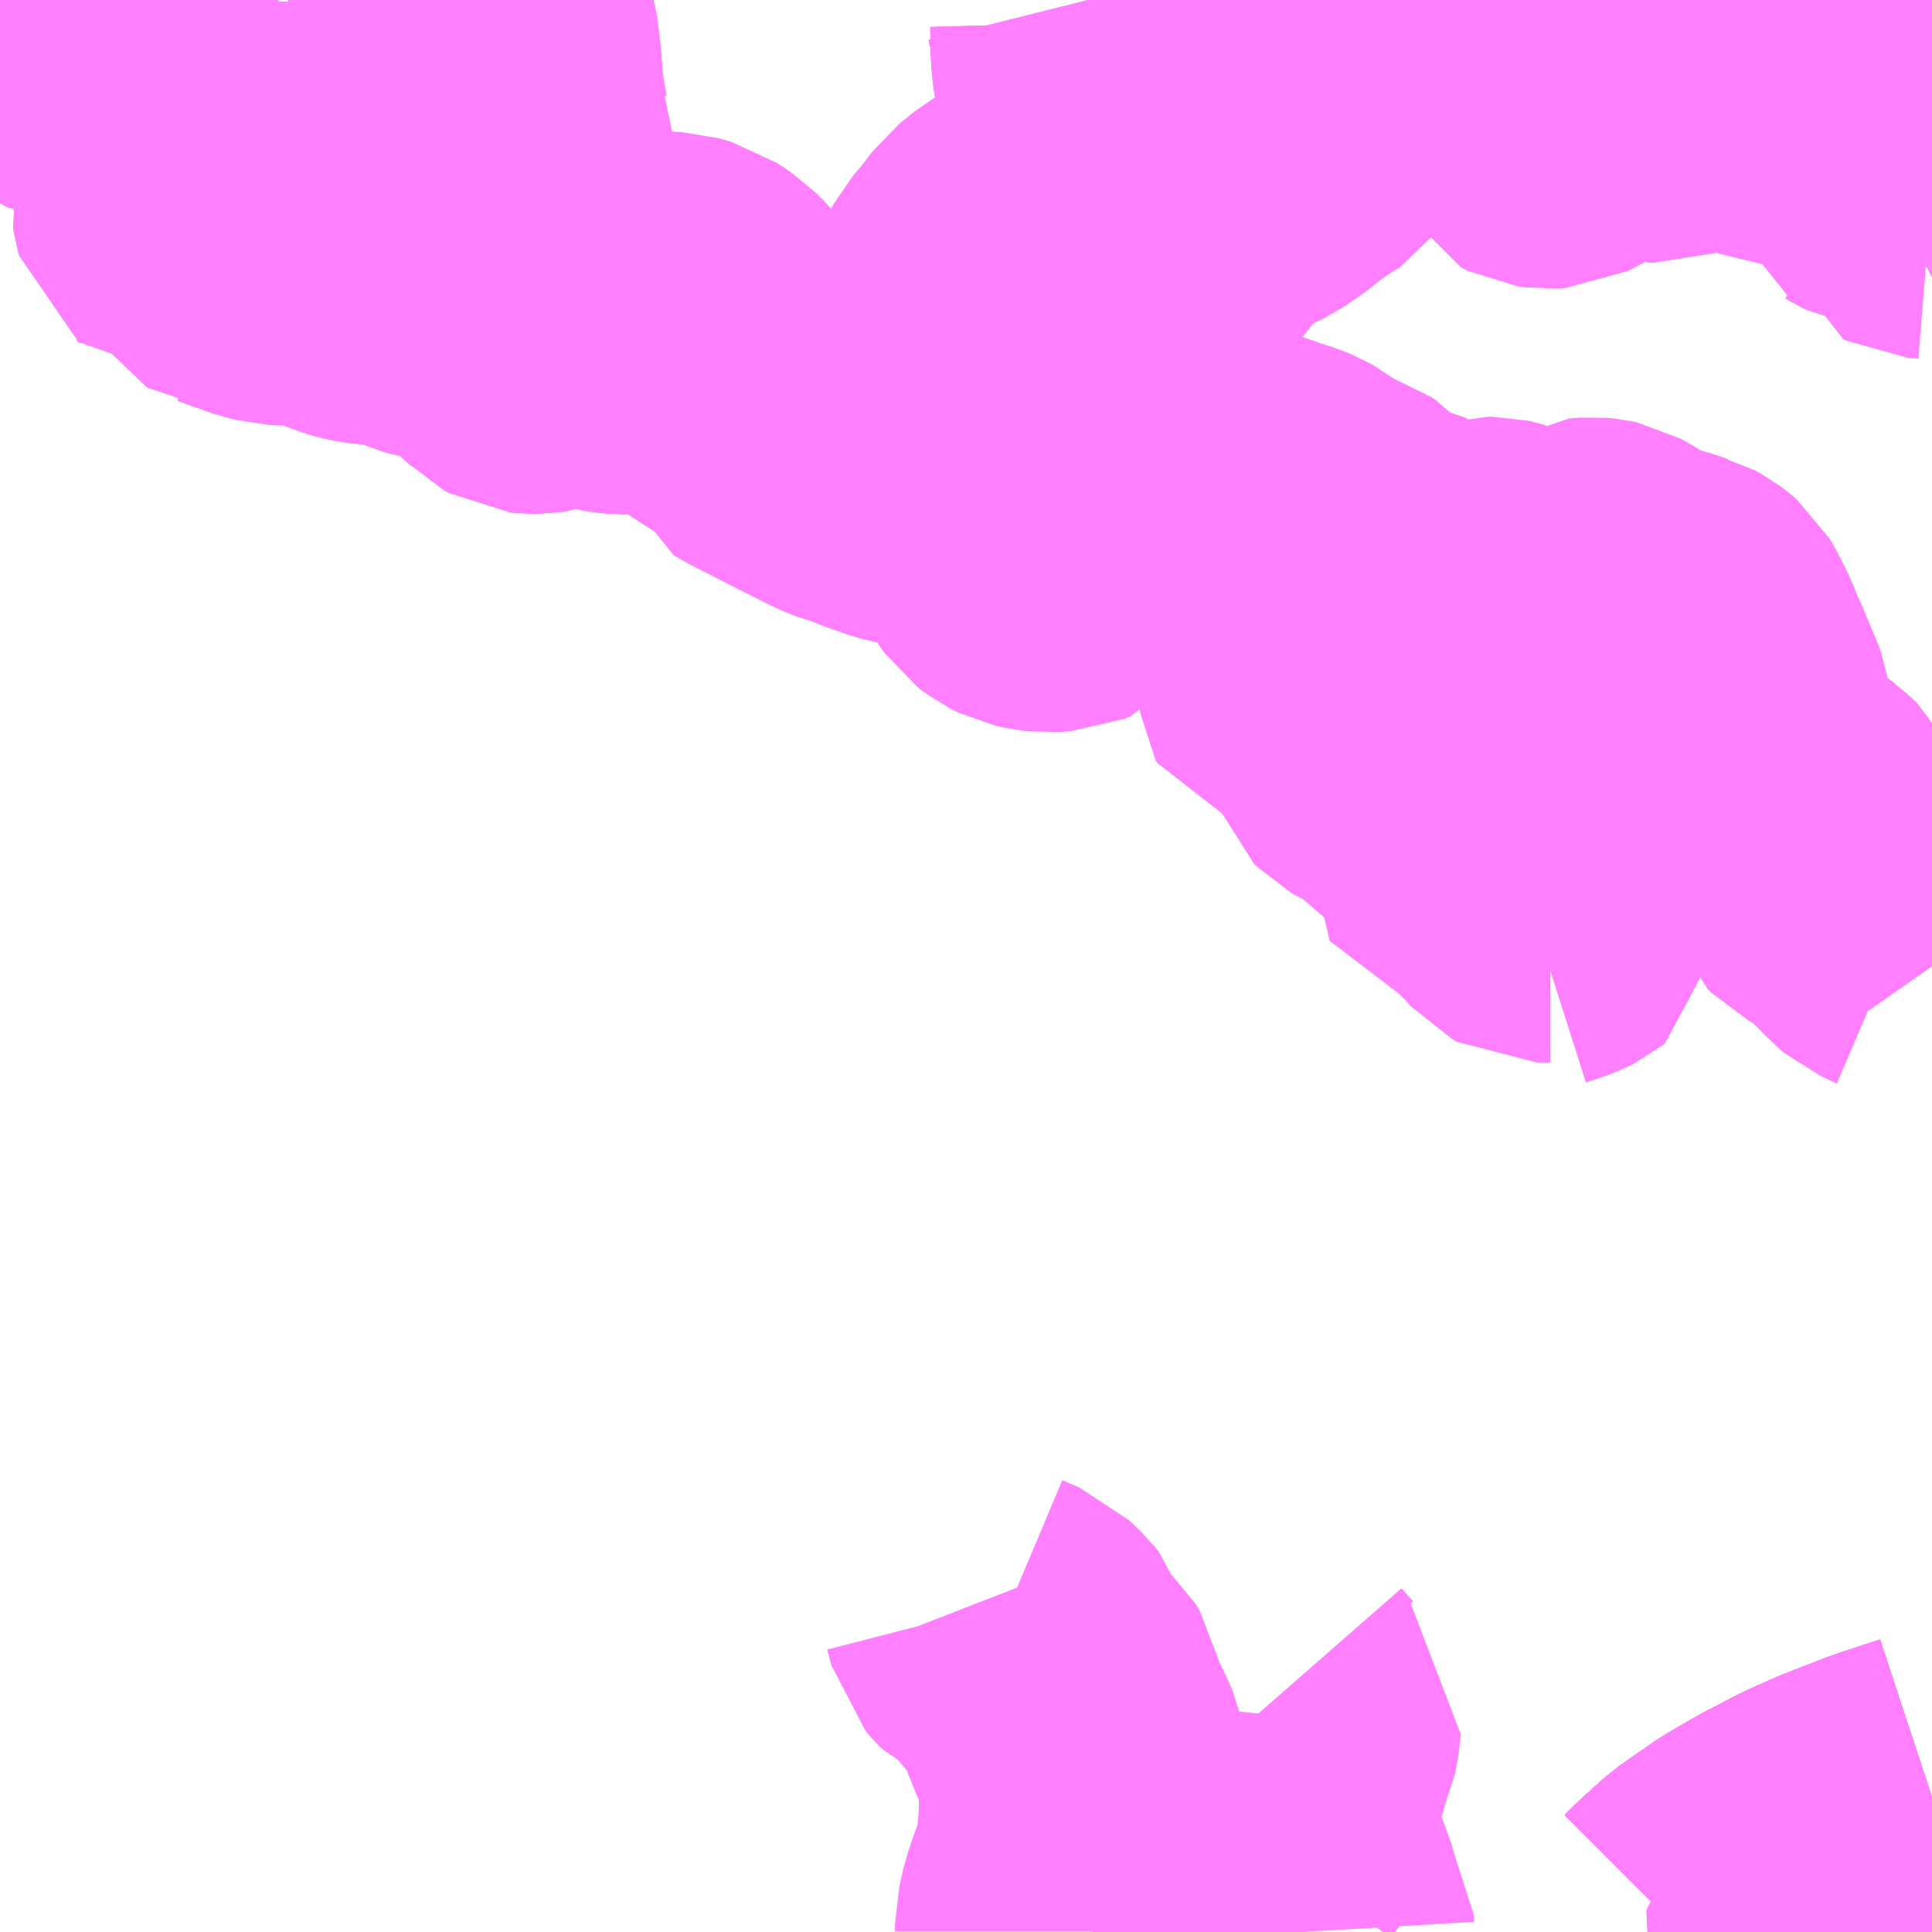 <?xml version="1.0" encoding="UTF-8"?>
<svg  xmlns="http://www.w3.org/2000/svg" xmlns:xlink="http://www.w3.org/1999/xlink" xmlns:go="http://purl.org/svgmap/profile" property="N07_001,N07_002,N07_003,N07_004,N07_005,N07_006,N07_007" viewBox="13363.77 -3502.441 4.395 4.395" go:dataArea="13363.76953125 -3502.44140625 4.39453125 4.39453125" >
<globalCoordinateSystem srsName="http://purl.org/crs/84" transform="matrix(100.0,0.0,0.0,-100.0,0.0,0.0)" />
<defs>
 <g id="p0" >
  <circle cx="0.0" cy="0.0" r="3" stroke="green" stroke-width="0.75" vector-effect="non-scaling-stroke" />
 </g>
</defs>
<g fill="none" fill-rule="evenodd" stroke="#FF00FF" stroke-width="0.75" opacity="0.5" vector-effect="non-scaling-stroke" stroke-linejoin="bevel" >
<path content="1,JR東海バス（株）,セレナーデ号,1.0,1.0,1.0," xlink:title="1" d="M13367.595,-3498.047L13367.62,-3498.072L13367.67,-3498.117L13367.704,-3498.141L13367.752,-3498.174L13367.769,-3498.184L13367.8,-3498.202L13367.823,-3498.215L13367.839,-3498.223L13367.896,-3498.253L13367.961,-3498.282L13368.002,-3498.298L13368.064,-3498.322L13368.164,-3498.355"/>
<path content="1,中国JRバス（株）,広島・三次～名古屋　セレナーデ号,1.0,1.0,1.0," xlink:title="1" d="M13367.595,-3498.047L13367.62,-3498.072L13367.67,-3498.117L13367.704,-3498.141L13367.752,-3498.174L13367.769,-3498.184L13367.8,-3498.202L13367.823,-3498.215L13367.839,-3498.223L13367.896,-3498.253L13367.961,-3498.282L13368.002,-3498.298L13368.064,-3498.322L13368.164,-3498.355"/>
<path content="1,中国JRバス（株）,江津・益田・浜田～大阪　浜田道エクスプレス,3.0,3.0,3.0," xlink:title="1" d="M13367.595,-3498.047L13367.62,-3498.072L13367.67,-3498.117L13367.704,-3498.141L13367.752,-3498.174L13367.769,-3498.184L13367.8,-3498.202L13367.823,-3498.215L13367.839,-3498.223L13367.896,-3498.253L13367.961,-3498.282L13368.002,-3498.298L13368.064,-3498.322L13368.164,-3498.355"/>
<path content="1,中国JRバス（株）,津和野・益田・浜田・三次～東京　いわみエクスプレス,1.0,1.0,1.0," xlink:title="1" d="M13367.595,-3498.047L13367.62,-3498.072L13367.67,-3498.117L13367.704,-3498.141L13367.752,-3498.174L13367.769,-3498.184L13367.8,-3498.202L13367.823,-3498.215L13367.839,-3498.223L13367.896,-3498.253L13367.961,-3498.282L13368.002,-3498.298L13368.064,-3498.322L13368.164,-3498.355"/>
<path content="1,亀の井バス（株）,大分⇔名古屋,1.0,1.0,1.0," xlink:title="1" d="M13367.595,-3498.047L13367.62,-3498.072L13367.67,-3498.117L13367.704,-3498.141L13367.752,-3498.174L13367.769,-3498.184L13367.8,-3498.202L13367.823,-3498.215L13367.839,-3498.223L13367.896,-3498.253L13367.961,-3498.282L13368.002,-3498.298L13368.064,-3498.322L13368.164,-3498.355"/>
<path content="1,備北バス（株）,備北高速バス　新見～大阪,4.0,4.0,4.0," xlink:title="1" d="M13367.595,-3498.047L13367.62,-3498.072L13367.67,-3498.117L13367.704,-3498.141L13367.752,-3498.174L13367.769,-3498.184L13367.8,-3498.202L13367.823,-3498.215L13367.839,-3498.223L13367.896,-3498.253L13367.961,-3498.282L13368.002,-3498.298L13368.064,-3498.322L13368.164,-3498.355"/>
<path content="1,南国交通（株）,鹿児島～大阪,1.0,1.0,1.0," xlink:title="1" d="M13367.595,-3498.047L13367.62,-3498.072L13367.67,-3498.117L13367.704,-3498.141L13367.752,-3498.174L13367.769,-3498.184L13367.8,-3498.202L13367.823,-3498.215L13367.839,-3498.223L13367.896,-3498.253L13367.961,-3498.282L13368.002,-3498.298L13368.064,-3498.322L13368.164,-3498.355"/>
<path content="1,大分バス（株）,大分⇔名古屋,1.0,1.0,1.0," xlink:title="1" d="M13367.595,-3498.047L13367.62,-3498.072L13367.67,-3498.117L13367.704,-3498.141L13367.752,-3498.174L13367.769,-3498.184L13367.8,-3498.202L13367.823,-3498.215L13367.839,-3498.223L13367.896,-3498.253L13367.961,-3498.282L13368.002,-3498.298L13368.064,-3498.322L13368.164,-3498.355"/>
<path content="1,大分交通（株）,大分⇔名古屋,1.0,1.0,1.0," xlink:title="1" d="M13367.595,-3498.047L13367.62,-3498.072L13367.67,-3498.117L13367.704,-3498.141L13367.752,-3498.174L13367.769,-3498.184L13367.8,-3498.202L13367.823,-3498.215L13367.839,-3498.223L13367.896,-3498.253L13367.961,-3498.282L13368.002,-3498.298L13368.064,-3498.322L13368.164,-3498.355"/>
<path content="1,日ノ丸自動車（株）,福岡‐米子・倉吉・鳥取線,1.0,1.0,1.0," xlink:title="1" d="M13368.164,-3498.355L13368.064,-3498.322L13368.002,-3498.298L13367.961,-3498.282L13367.896,-3498.253L13367.839,-3498.223L13367.823,-3498.215L13367.8,-3498.202L13367.769,-3498.184L13367.752,-3498.174L13367.704,-3498.141L13367.67,-3498.117L13367.62,-3498.072L13367.595,-3498.047"/>
<path content="1,日本交通（株）,鳥取・倉吉・米子～福岡線,1.0,1.0,1.0," xlink:title="1" d="M13368.164,-3498.355L13368.064,-3498.322L13368.002,-3498.298L13367.961,-3498.282L13367.896,-3498.253L13367.839,-3498.223L13367.823,-3498.215L13367.8,-3498.202L13367.769,-3498.184L13367.752,-3498.174L13367.704,-3498.141L13367.67,-3498.117L13367.62,-3498.072L13367.595,-3498.047"/>
<path content="1,石見交通（株）,いわみEX　東京線,1.0,1.0,1.0," xlink:title="1" d="M13367.595,-3498.047L13367.62,-3498.072L13367.67,-3498.117L13367.704,-3498.141L13367.752,-3498.174L13367.769,-3498.184L13367.8,-3498.202L13367.823,-3498.215L13367.839,-3498.223L13367.896,-3498.253L13367.961,-3498.282L13368.002,-3498.298L13368.064,-3498.322L13368.164,-3498.355"/>
<path content="1,石見交通（株）,つわのEX　大阪線,1.0,1.0,1.0," xlink:title="1" d="M13367.595,-3498.047L13367.62,-3498.072L13367.67,-3498.117L13367.704,-3498.141L13367.752,-3498.174L13367.769,-3498.184L13367.8,-3498.202L13367.823,-3498.215L13367.839,-3498.223L13367.896,-3498.253L13367.961,-3498.282L13368.002,-3498.298L13368.064,-3498.322L13368.164,-3498.355"/>
<path content="1,阪急バス（株）,新見・三次行,7.0,7.0,7.0," xlink:title="1" d="M13367.595,-3498.047L13367.62,-3498.072L13367.67,-3498.117L13367.704,-3498.141L13367.752,-3498.174L13367.769,-3498.184L13367.8,-3498.202L13367.823,-3498.215L13367.839,-3498.223L13367.896,-3498.253L13367.961,-3498.282L13368.002,-3498.298L13368.064,-3498.322L13368.164,-3498.355"/>
<path content="1,阪神バス（株）,サラダエクスプレス　大阪梅田・神戸三宮⇔浜田・増田,1.0,1.0,1.0," xlink:title="1" d="M13367.595,-3498.047L13367.62,-3498.072L13367.67,-3498.117L13367.704,-3498.141L13367.752,-3498.174L13367.769,-3498.184L13367.8,-3498.202L13367.823,-3498.215L13367.839,-3498.223L13367.896,-3498.253L13367.961,-3498.282L13368.002,-3498.298L13368.064,-3498.322L13368.164,-3498.355"/>
<path content="1,（株）中国バス,関西　大阪線　三次・庄原～東城・新大阪,5.0,5.0,5.0," xlink:title="1" d="M13367.595,-3498.047L13367.62,-3498.072L13367.67,-3498.117L13367.704,-3498.141L13367.752,-3498.174L13367.769,-3498.184L13367.8,-3498.202L13367.823,-3498.215L13367.839,-3498.223L13367.896,-3498.253L13367.961,-3498.282L13368.002,-3498.298L13368.064,-3498.322L13368.164,-3498.355"/>
<path content="2,高梁市,南部地区　高梁バスセンター～水田下町,6.5,5.5,5.5," xlink:title="2" d="M13367.917,-3498.131L13367.89,-3498.113L13367.873,-3498.103L13367.855,-3498.09L13367.843,-3498.083L13367.803,-3498.05L13367.8,-3498.047"/>
<path content="3,真庭市,まにわくん　北房・久世ルート,5.0,4.0,4.0," xlink:title="3" d="M13368.164,-3498.251L13368.026,-3498.204L13368.01,-3498.196L13367.924,-3498.135L13367.917,-3498.131L13367.89,-3498.113L13367.893,-3498.047"/>
<path content="3,真庭市,別所ルート,0.6,0.0,0.0," xlink:title="3" d="M13366.721,-3501.271L13366.714,-3501.239L13366.715,-3501.227L13366.721,-3501.214L13366.725,-3501.202L13366.728,-3501.193L13366.73,-3501.178L13366.731,-3501.165L13366.737,-3501.153L13366.741,-3501.146L13366.762,-3501.127L13366.77,-3501.117L13366.78,-3501.106L13366.787,-3501.098L13366.791,-3501.089L13366.794,-3501.076L13366.793,-3501.064L13366.791,-3501.052L13366.786,-3501.041L13366.777,-3501.028L13366.765,-3501.016L13366.755,-3501.004L13366.749,-3500.996L13366.745,-3500.987L13366.743,-3500.979L13366.74,-3500.953L13366.739,-3500.921L13366.734,-3500.896L13366.733,-3500.886L13366.734,-3500.88L13366.737,-3500.874L13366.746,-3500.872L13366.771,-3500.874L13366.784,-3500.874L13366.793,-3500.871L13366.808,-3500.863L13366.823,-3500.85L13366.844,-3500.83L13366.861,-3500.811L13366.866,-3500.8L13366.873,-3500.785L13366.878,-3500.768L13366.883,-3500.755L13366.888,-3500.741L13366.894,-3500.735L13366.901,-3500.731L13366.913,-3500.726L13366.922,-3500.725L13366.933,-3500.722L13366.94,-3500.717L13366.948,-3500.709L13366.955,-3500.701L13366.965,-3500.689L13366.977,-3500.675L13366.984,-3500.666L13366.991,-3500.662L13366.999,-3500.662L13367.009,-3500.668L13367.026,-3500.681L13367.035,-3500.69L13367.044,-3500.7L13367.051,-3500.71L13367.059,-3500.717L13367.066,-3500.721L13367.077,-3500.72L13367.085,-3500.719L13367.092,-3500.713L13367.094,-3500.709L13367.098,-3500.702L13367.101,-3500.697L13367.105,-3500.689L13367.11,-3500.686L13367.12,-3500.678L13367.129,-3500.673L13367.138,-3500.669L13367.143,-3500.665L13367.147,-3500.662L13367.147,-3500.657L13367.147,-3500.647L13367.145,-3500.634L13367.142,-3500.617L13367.132,-3500.592L13367.124,-3500.569L13367.119,-3500.559L13367.115,-3500.548L13367.11,-3500.534L13367.108,-3500.526L13367.107,-3500.518L13367.106,-3500.511L13367.108,-3500.508L13367.117,-3500.505L13367.132,-3500.506L13367.148,-3500.507L13367.157,-3500.506L13367.169,-3500.501L13367.18,-3500.497L13367.189,-3500.489L13367.193,-3500.485L13367.199,-3500.484L13367.209,-3500.483L13367.22,-3500.483L13367.231,-3500.481L13367.237,-3500.477L13367.238,-3500.472L13367.235,-3500.467L13367.229,-3500.46L13367.222,-3500.454L13367.22,-3500.449L13367.22,-3500.443L13367.226,-3500.437L13367.237,-3500.428L13367.247,-3500.415L13367.257,-3500.404L13367.266,-3500.399L13367.28,-3500.399L13367.297,-3500.399L13367.307,-3500.398L13367.312,-3500.396L13367.319,-3500.391L13367.323,-3500.38L13367.324,-3500.371L13367.323,-3500.36L13367.318,-3500.356L13367.306,-3500.35L13367.286,-3500.343L13367.264,-3500.336"/>
<path content="3,真庭市,別所ルート,0.6,0.0,0.0," xlink:title="3" d="M13366.721,-3501.271L13366.727,-3501.266L13366.735,-3501.26L13366.747,-3501.252L13366.754,-3501.249L13366.766,-3501.246L13366.778,-3501.244L13366.79,-3501.24L13366.804,-3501.236L13366.812,-3501.23L13366.822,-3501.22L13366.836,-3501.203L13366.849,-3501.192L13366.859,-3501.183L13366.87,-3501.175L13366.885,-3501.169L13366.907,-3501.162L13366.919,-3501.159L13366.934,-3501.156L13366.946,-3501.15L13366.963,-3501.142L13366.976,-3501.134L13366.995,-3501.124L13367.007,-3501.118L13367.016,-3501.115L13367.028,-3501.113L13367.059,-3501.108L13367.074,-3501.106L13367.1,-3501.105L13367.122,-3501.108L13367.139,-3501.112L13367.148,-3501.116L13367.155,-3501.118L13367.164,-3501.118L13367.173,-3501.116L13367.18,-3501.114L13367.188,-3501.108L13367.195,-3501.1L13367.2,-3501.094L13367.215,-3501.079L13367.22,-3501.075L13367.228,-3501.073L13367.237,-3501.071L13367.262,-3501.072L13367.279,-3501.072L13367.293,-3501.075L13367.309,-3501.08L13367.322,-3501.086L13367.335,-3501.094L13367.348,-3501.103L13367.36,-3501.111L13367.366,-3501.115L13367.38,-3501.116L13367.394,-3501.117L13367.404,-3501.116L13367.413,-3501.114L13367.424,-3501.108L13367.439,-3501.099L13367.449,-3501.091L13367.462,-3501.081L13367.476,-3501.073L13367.493,-3501.068L13367.507,-3501.063L13367.527,-3501.058L13367.546,-3501.053L13367.562,-3501.048L13367.573,-3501.044L13367.584,-3501.041L13367.595,-3501.035L13367.603,-3501.029L13367.611,-3501.022L13367.617,-3501.012L13367.627,-3500.992L13367.638,-3500.97L13367.649,-3500.942L13367.663,-3500.911L13367.674,-3500.884L13367.68,-3500.869L13367.689,-3500.851L13367.694,-3500.836L13367.696,-3500.825L13367.697,-3500.811L13367.694,-3500.794L13367.693,-3500.778L13367.691,-3500.75L13367.692,-3500.729L13367.693,-3500.718L13367.696,-3500.711L13367.702,-3500.704L13367.724,-3500.685L13367.744,-3500.669L13367.772,-3500.648L13367.81,-3500.62L13367.83,-3500.607L13367.847,-3500.592L13367.863,-3500.579L13367.876,-3500.567L13367.882,-3500.555L13367.896,-3500.528L13367.903,-3500.505L13367.909,-3500.482L13367.918,-3500.463L13367.921,-3500.455L13367.928,-3500.448L13367.939,-3500.442L13367.956,-3500.433L13367.973,-3500.425L13367.987,-3500.416L13367.994,-3500.408L13368.001,-3500.4L13368.012,-3500.389L13368.024,-3500.378L13368.037,-3500.368L13368.046,-3500.356L13368.058,-3500.343L13368.07,-3500.333L13368.081,-3500.328L13368.089,-3500.324L13368.096,-3500.321L13368.103,-3500.317L13368.11,-3500.312L13368.138,-3500.278L13368.157,-3500.252L13368.164,-3500.242"/>
<path content="3,真庭市,別所ルート,0.6,0.0,0.0," xlink:title="3" d="M13364.883,-3502.385L13364.877,-3502.403L13364.874,-3502.405L13364.871,-3502.409L13364.868,-3502.41L13364.859,-3502.409L13364.855,-3502.401L13364.851,-3502.396L13364.848,-3502.391L13364.842,-3502.39L13364.834,-3502.39L13364.819,-3502.396L13364.814,-3502.4L13364.809,-3502.401L13364.801,-3502.4L13364.798,-3502.397L13364.796,-3502.386L13364.794,-3502.301L13364.795,-3502.288L13364.792,-3502.283L13364.79,-3502.281L13364.786,-3502.28L13364.783,-3502.28L13364.779,-3502.281L13364.776,-3502.284L13364.772,-3502.291L13364.771,-3502.321L13364.766,-3502.376L13364.765,-3502.394L13364.762,-3502.4L13364.754,-3502.417L13364.754,-3502.437L13364.753,-3502.441M13363.841,-3502.441L13363.843,-3502.431L13363.842,-3502.419L13363.839,-3502.412L13363.834,-3502.4L13363.833,-3502.398L13363.832,-3502.394L13363.833,-3502.391L13363.835,-3502.385L13363.838,-3502.383L13363.846,-3502.378L13363.853,-3502.371L13363.863,-3502.358L13363.867,-3502.349L13363.871,-3502.341L13363.875,-3502.336L13363.878,-3502.333L13363.886,-3502.331L13363.897,-3502.331L13363.905,-3502.332L13363.91,-3502.334L13363.919,-3502.343L13363.928,-3502.358L13363.937,-3502.372L13363.94,-3502.375L13363.944,-3502.377L13363.948,-3502.378L13363.954,-3502.377L13363.966,-3502.375L13363.975,-3502.372L13363.983,-3502.369L13363.999,-3502.362L13364.007,-3502.356L13364.012,-3502.349L13364.015,-3502.339L13364.019,-3502.324L13364.022,-3502.314L13364.026,-3502.306L13364.032,-3502.298L13364.041,-3502.287L13364.044,-3502.281L13364.045,-3502.276L13364.046,-3502.27L13364.048,-3502.264L13364.048,-3502.26L13364.05,-3502.25L13364.052,-3502.242L13364.054,-3502.237L13364.057,-3502.233L13364.067,-3502.226L13364.077,-3502.218L13364.093,-3502.209L13364.109,-3502.198L13364.119,-3502.189L13364.127,-3502.186L13364.135,-3502.178L13364.138,-3502.174L13364.141,-3502.171L13364.141,-3502.167L13364.141,-3502.164L13364.138,-3502.161L13364.135,-3502.161L13364.132,-3502.162L13364.126,-3502.164L13364.117,-3502.171L13364.107,-3502.179L13364.103,-3502.181L13364.098,-3502.181L13364.093,-3502.179L13364.091,-3502.175L13364.093,-3502.169L13364.1,-3502.164L13364.113,-3502.155L13364.129,-3502.146L13364.141,-3502.138L13364.154,-3502.13L13364.173,-3502.122L13364.182,-3502.118L13364.189,-3502.114L13364.196,-3502.107L13364.202,-3502.093L13364.206,-3502.079L13364.212,-3502.07L13364.22,-3502.062L13364.226,-3502.055L13364.228,-3502.048L13364.229,-3502.041L13364.229,-3502.03L13364.223,-3502.019L13364.21,-3502.011L13364.197,-3502.002L13364.188,-3501.998L13364.179,-3501.991L13364.173,-3501.984L13364.171,-3501.977L13364.172,-3501.97L13364.174,-3501.963L13364.178,-3501.96L13364.183,-3501.956L13364.188,-3501.956L13364.192,-3501.961L13364.194,-3501.966L13364.195,-3501.975L13364.201,-3501.981L13364.208,-3501.987L13364.219,-3501.99L13364.233,-3501.991L13364.243,-3501.99L13364.252,-3501.987L13364.258,-3501.981L13364.263,-3501.963L13364.267,-3501.952L13364.276,-3501.925L13364.278,-3501.919L13364.281,-3501.912L13364.283,-3501.904L13364.288,-3501.896L13364.292,-3501.889L13364.296,-3501.883L13364.301,-3501.88L13364.31,-3501.879L13364.328,-3501.872L13364.35,-3501.865L13364.362,-3501.86L13364.374,-3501.856L13364.401,-3501.849L13364.422,-3501.848L13364.434,-3501.849L13364.442,-3501.855L13364.45,-3501.861L13364.457,-3501.864L13364.468,-3501.867L13364.473,-3501.868L13364.489,-3501.865L13364.504,-3501.857L13364.54,-3501.833L13364.559,-3501.82L13364.573,-3501.814L13364.587,-3501.81L13364.605,-3501.806L13364.62,-3501.804L13364.668,-3501.803L13364.681,-3501.801L13364.693,-3501.798L13364.718,-3501.787L13364.739,-3501.777L13364.751,-3501.772L13364.758,-3501.77L13364.772,-3501.768L13364.783,-3501.768L13364.826,-3501.767L13364.836,-3501.765L13364.845,-3501.761L13364.958,-3501.658L13364.963,-3501.653L13364.972,-3501.648L13364.981,-3501.647L13364.99,-3501.647L13365.004,-3501.649L13365.02,-3501.654L13365.041,-3501.666L13365.052,-3501.667L13365.065,-3501.668L13365.079,-3501.666L13365.112,-3501.658L13365.14,-3501.652L13365.152,-3501.651L13365.161,-3501.649L13365.173,-3501.647L13365.185,-3501.646L13365.226,-3501.646L13365.243,-3501.647L13365.264,-3501.651L13365.288,-3501.655L13365.303,-3501.662L13365.326,-3501.67L13365.347,-3501.679L13365.353,-3501.682L13365.373,-3501.69L13365.395,-3501.69L13365.398,-3501.677L13365.409,-3501.631L13365.417,-3501.608L13365.433,-3501.572L13365.438,-3501.56L13365.445,-3501.554L13365.458,-3501.548L13365.468,-3501.548L13365.478,-3501.545L13365.488,-3501.54L13365.493,-3501.53L13365.494,-3501.512L13365.499,-3501.498L13365.512,-3501.49L13365.528,-3501.482L13365.552,-3501.47L13365.581,-3501.455L13365.618,-3501.436L13365.65,-3501.42L13365.694,-3501.398L13365.726,-3501.385L13365.737,-3501.383L13365.784,-3501.365L13365.821,-3501.352L13365.851,-3501.345L13365.876,-3501.34L13365.895,-3501.336L13365.911,-3501.329L13365.918,-3501.324L13365.929,-3501.32L13365.938,-3501.314L13365.954,-3501.309L13365.963,-3501.306L13365.98,-3501.301L13365.992,-3501.297L13366.013,-3501.294L13366.029,-3501.292L13366.044,-3501.291L13366.049,-3501.283L13366.053,-3501.258L13366.062,-3501.223L13366.067,-3501.207L13366.077,-3501.188L13366.087,-3501.174L13366.1,-3501.164L13366.116,-3501.156L13366.134,-3501.152L13366.152,-3501.15L13366.167,-3501.151L13366.184,-3501.152L13366.196,-3501.157L13366.21,-3501.173L13366.233,-3501.193L13366.26,-3501.205L13366.285,-3501.214L13366.316,-3501.242L13366.333,-3501.254L13366.367,-3501.282L13366.396,-3501.314L13366.409,-3501.329L13366.421,-3501.338L13366.439,-3501.347L13366.457,-3501.353L13366.473,-3501.358L13366.484,-3501.359L13366.495,-3501.359L13366.505,-3501.356L13366.514,-3501.351L13366.541,-3501.338L13366.562,-3501.331L13366.588,-3501.325L13366.606,-3501.321L13366.626,-3501.315L13366.646,-3501.307L13366.685,-3501.295L13366.702,-3501.288L13366.709,-3501.284L13366.717,-3501.278L13366.721,-3501.271"/>
<path content="3,真庭市,別所・日野上ルート,0.4,1.0,0.0," xlink:title="3" d="M13366.283,-3502.124L13366.281,-3502.162L13366.282,-3502.176L13366.278,-3502.211L13366.273,-3502.24L13366.268,-3502.275L13366.265,-3502.295L13366.262,-3502.325L13366.262,-3502.354L13366.261,-3502.39L13366.259,-3502.398L13366.251,-3502.421L13366.249,-3502.429L13366.246,-3502.441L13366.246,-3502.441M13366.312,-3502.441L13366.313,-3502.436L13366.319,-3502.426L13366.324,-3502.421L13366.335,-3502.4L13366.367,-3502.353L13366.385,-3502.328L13366.391,-3502.319L13366.397,-3502.306L13366.418,-3502.26L13366.424,-3502.242L13366.424,-3502.23L13366.42,-3502.213L13366.414,-3502.196L13366.414,-3502.183L13366.417,-3502.173L13366.425,-3502.166L13366.438,-3502.155L13366.447,-3502.148L13366.451,-3502.141L13366.453,-3502.134L13366.453,-3502.122L13366.453,-3502.115L13366.455,-3502.096L13366.464,-3502.092L13366.47,-3502.09L13366.482,-3502.088L13366.49,-3502.089L13366.497,-3502.086L13366.505,-3502.08L13366.509,-3502.072L13366.509,-3502.06L13366.503,-3502.039L13366.494,-3502.023L13366.482,-3502.004L13366.477,-3501.993L13366.464,-3501.97L13366.46,-3501.958L13366.459,-3501.949L13366.466,-3501.943L13366.477,-3501.948L13366.489,-3501.958L13366.496,-3501.972L13366.503,-3501.983L13366.507,-3501.991L13366.518,-3502L13366.529,-3502.008L13366.541,-3502.016L13366.553,-3502.023L13366.56,-3502.028L13366.584,-3502.038L13366.617,-3502.054L13366.643,-3502.072L13366.649,-3502.076L13366.657,-3502.082L13366.696,-3502.113L13366.738,-3502.141L13366.747,-3502.146L13366.764,-3502.156L13366.771,-3502.167L13366.782,-3502.181L13366.787,-3502.197L13366.79,-3502.206L13366.788,-3502.219L13366.786,-3502.254L13366.786,-3502.272L13366.786,-3502.287L13366.79,-3502.302L13366.794,-3502.309L13366.802,-3502.312L13366.82,-3502.313L13366.843,-3502.311L13366.858,-3502.312L13366.866,-3502.312L13366.882,-3502.318L13366.894,-3502.323L13366.922,-3502.336L13366.941,-3502.342L13366.952,-3502.342L13366.959,-3502.342L13366.967,-3502.341L13366.98,-3502.338L13366.988,-3502.338L13366.997,-3502.336L13367.009,-3502.339L13367.025,-3502.347L13367.035,-3502.353L13367.042,-3502.36L13367.05,-3502.367L13367.063,-3502.366L13367.073,-3502.365L13367.079,-3502.361L13367.096,-3502.354L13367.103,-3502.348L13367.118,-3502.336L13367.127,-3502.332L13367.133,-3502.324L13367.138,-3502.311L13367.145,-3502.299L13367.146,-3502.29L13367.15,-3502.28L13367.154,-3502.275L13367.162,-3502.274L13367.18,-3502.278L13367.19,-3502.28L13367.201,-3502.283L13367.209,-3502.28L13367.22,-3502.276L13367.228,-3502.273L13367.237,-3502.263L13367.243,-3502.251L13367.25,-3502.235L13367.253,-3502.221L13367.254,-3502.204L13367.255,-3502.182L13367.262,-3502.168L13367.276,-3502.161L13367.29,-3502.159L13367.305,-3502.16L13367.319,-3502.167L13367.326,-3502.171L13367.336,-3502.182L13367.344,-3502.192L13367.348,-3502.205L13367.35,-3502.219L13367.352,-3502.255L13367.358,-3502.258L13367.37,-3502.257L13367.379,-3502.25L13367.391,-3502.236L13367.397,-3502.229L13367.407,-3502.228L13367.416,-3502.228L13367.424,-3502.234L13367.442,-3502.249L13367.448,-3502.26L13367.456,-3502.266L13367.465,-3502.269L13367.473,-3502.267L13367.485,-3502.261L13367.51,-3502.244L13367.519,-3502.238L13367.536,-3502.225L13367.549,-3502.218L13367.561,-3502.217L13367.573,-3502.222L13367.583,-3502.229L13367.594,-3502.241L13367.625,-3502.271L13367.64,-3502.29"/>
<path content="3,真庭市,別所・日野上ルート,0.4,1.0,0.0," xlink:title="3" d="M13367.64,-3502.29L13367.653,-3502.297L13367.668,-3502.299L13367.694,-3502.293L13367.733,-3502.271L13367.776,-3502.24L13367.8,-3502.22L13367.818,-3502.213L13367.847,-3502.21L13367.877,-3502.205L13367.892,-3502.202L13367.909,-3502.185L13367.915,-3502.18L13367.935,-3502.179L13367.949,-3502.191L13367.962,-3502.194L13367.994,-3502.196L13368.007,-3502.2L13368.033,-3502.212L13368.048,-3502.212L13368.057,-3502.212L13368.061,-3502.21L13368.064,-3502.189L13368.063,-3502.176L13368.063,-3502.161L13368.065,-3502.152L13368.073,-3502.135L13368.074,-3502.13L13368.073,-3502.122L13368.064,-3502.118L13368.043,-3502.109L13368.027,-3502.1L13368.021,-3502.097L13368.017,-3502.091L13368.018,-3502.087L13368.02,-3502.086L13368.032,-3502.079L13368.048,-3502.071L13368.06,-3502.069L13368.076,-3502.068L13368.089,-3502.068L13368.099,-3502.067L13368.109,-3502.064L13368.117,-3502.052L13368.122,-3502.037L13368.128,-3502.018L13368.131,-3502.005L13368.139,-3502.001L13368.164,-3501.999"/>
<path content="3,真庭市,別所・日野上ルート,0.4,1.0,0.0," xlink:title="3" d="M13367.64,-3502.29L13367.631,-3502.308L13367.629,-3502.315L13367.621,-3502.334L13367.617,-3502.339L13367.609,-3502.355L13367.61,-3502.371L13367.61,-3502.378L13367.615,-3502.384L13367.625,-3502.385L13367.634,-3502.381L13367.654,-3502.362L13367.667,-3502.349L13367.675,-3502.34L13367.688,-3502.323L13367.696,-3502.317L13367.703,-3502.314L13367.714,-3502.312L13367.725,-3502.313L13367.733,-3502.318L13367.735,-3502.324L13367.737,-3502.333L13367.733,-3502.342L13367.708,-3502.371L13367.69,-3502.394L13367.657,-3502.431L13367.648,-3502.441"/>
<path content="3,真庭市,別所・月田ルート,0.2,0.0,0.0," xlink:title="3" d="M13365.395,-3501.69L13365.373,-3501.69L13365.353,-3501.682L13365.347,-3501.679L13365.326,-3501.67L13365.303,-3501.662L13365.288,-3501.655L13365.264,-3501.651L13365.243,-3501.647L13365.226,-3501.646L13365.185,-3501.646L13365.173,-3501.647L13365.161,-3501.649L13365.152,-3501.651L13365.14,-3501.652L13365.112,-3501.658L13365.079,-3501.666L13365.065,-3501.668L13365.052,-3501.667L13365.041,-3501.666L13365.02,-3501.654L13365.004,-3501.649L13364.99,-3501.647L13364.981,-3501.647L13364.972,-3501.648L13364.963,-3501.653L13364.958,-3501.658L13364.845,-3501.761L13364.836,-3501.765L13364.826,-3501.767L13364.783,-3501.768L13364.772,-3501.768L13364.758,-3501.77L13364.751,-3501.772L13364.739,-3501.777L13364.718,-3501.787L13364.693,-3501.798L13364.681,-3501.801L13364.668,-3501.803L13364.62,-3501.804L13364.605,-3501.806L13364.587,-3501.81L13364.573,-3501.814L13364.559,-3501.82L13364.54,-3501.833L13364.504,-3501.857L13364.489,-3501.865L13364.473,-3501.868L13364.468,-3501.867L13364.457,-3501.864L13364.45,-3501.861L13364.442,-3501.855L13364.434,-3501.849L13364.422,-3501.848L13364.401,-3501.849L13364.374,-3501.856L13364.362,-3501.86L13364.35,-3501.865L13364.328,-3501.872L13364.31,-3501.879L13364.301,-3501.88L13364.296,-3501.883L13364.292,-3501.889L13364.288,-3501.896L13364.283,-3501.904L13364.281,-3501.912L13364.278,-3501.919L13364.276,-3501.925L13364.267,-3501.952L13364.263,-3501.963L13364.258,-3501.981L13364.252,-3501.987L13364.243,-3501.99L13364.233,-3501.991L13364.219,-3501.99L13364.208,-3501.987L13364.201,-3501.981L13364.195,-3501.975L13364.194,-3501.966L13364.192,-3501.961L13364.188,-3501.956L13364.183,-3501.956L13364.178,-3501.96L13364.174,-3501.963L13364.172,-3501.97L13364.171,-3501.977L13364.173,-3501.984L13364.179,-3501.991L13364.188,-3501.998L13364.197,-3502.002L13364.21,-3502.011L13364.223,-3502.019L13364.229,-3502.03L13364.229,-3502.041L13364.228,-3502.048L13364.226,-3502.055L13364.22,-3502.062L13364.212,-3502.07L13364.206,-3502.079L13364.202,-3502.093L13364.196,-3502.107L13364.189,-3502.114L13364.182,-3502.118L13364.173,-3502.122L13364.154,-3502.13L13364.141,-3502.138L13364.129,-3502.146L13364.113,-3502.155L13364.1,-3502.164L13364.093,-3502.169L13364.091,-3502.175L13364.093,-3502.179L13364.098,-3502.181L13364.103,-3502.181L13364.107,-3502.179L13364.117,-3502.171L13364.126,-3502.164L13364.132,-3502.162L13364.135,-3502.161L13364.138,-3502.161L13364.141,-3502.164L13364.141,-3502.167L13364.141,-3502.171L13364.138,-3502.174L13364.135,-3502.178L13364.127,-3502.186L13364.119,-3502.189L13364.109,-3502.198L13364.093,-3502.209L13364.077,-3502.218L13364.067,-3502.226L13364.057,-3502.233L13364.054,-3502.237L13364.052,-3502.242L13364.05,-3502.25L13364.048,-3502.26L13364.048,-3502.264L13364.046,-3502.27L13364.045,-3502.276L13364.044,-3502.281L13364.041,-3502.287L13364.032,-3502.298L13364.026,-3502.306L13364.022,-3502.314L13364.019,-3502.324L13364.015,-3502.339L13364.012,-3502.349L13364.007,-3502.356L13363.999,-3502.362L13363.983,-3502.369L13363.975,-3502.372L13363.966,-3502.375L13363.954,-3502.377L13363.948,-3502.378L13363.944,-3502.377L13363.94,-3502.375L13363.937,-3502.372L13363.928,-3502.358L13363.919,-3502.343L13363.91,-3502.334L13363.905,-3502.332L13363.897,-3502.331L13363.886,-3502.331L13363.878,-3502.333L13363.875,-3502.336L13363.871,-3502.341L13363.867,-3502.349L13363.863,-3502.358L13363.853,-3502.371L13363.846,-3502.378L13363.838,-3502.383L13363.835,-3502.385L13363.833,-3502.391L13363.832,-3502.394L13363.833,-3502.398L13363.834,-3502.4L13363.839,-3502.412L13363.842,-3502.419L13363.843,-3502.431L13363.841,-3502.441M13364.753,-3502.441L13364.754,-3502.437L13364.754,-3502.417L13364.762,-3502.4L13364.765,-3502.394L13364.766,-3502.376L13364.771,-3502.321L13364.772,-3502.291L13364.776,-3502.284L13364.779,-3502.281L13364.783,-3502.28L13364.786,-3502.28L13364.79,-3502.281L13364.792,-3502.283L13364.795,-3502.288L13364.794,-3502.301L13364.796,-3502.386L13364.798,-3502.397L13364.801,-3502.4L13364.809,-3502.401L13364.814,-3502.4L13364.819,-3502.396L13364.834,-3502.39L13364.842,-3502.39L13364.848,-3502.391L13364.851,-3502.396L13364.855,-3502.401L13364.859,-3502.409L13364.868,-3502.41L13364.871,-3502.409L13364.874,-3502.405L13364.877,-3502.403L13364.883,-3502.385L13364.888,-3502.379L13364.892,-3502.367L13364.893,-3502.356L13364.896,-3502.331L13364.9,-3502.298L13364.903,-3502.259L13364.905,-3502.235L13364.908,-3502.209L13364.912,-3502.188L13364.917,-3502.159L13364.923,-3502.145L13364.923,-3502.136L13364.921,-3502.131L13364.917,-3502.125L13364.912,-3502.122L13364.898,-3502.118L13364.879,-3502.116L13364.864,-3502.117L13364.856,-3502.118L13364.853,-3502.121L13364.85,-3502.128L13364.847,-3502.139L13364.845,-3502.151L13364.842,-3502.167L13364.84,-3502.177L13364.838,-3502.182L13364.834,-3502.185L13364.829,-3502.187L13364.824,-3502.187L13364.818,-3502.185L13364.797,-3502.169L13364.792,-3502.165L13364.785,-3502.162L13364.779,-3502.161L13364.755,-3502.162L13364.747,-3502.162L13364.741,-3502.16L13364.737,-3502.157L13364.737,-3502.153L13364.739,-3502.149L13364.742,-3502.146L13364.751,-3502.144L13364.786,-3502.14L13364.797,-3502.137L13364.805,-3502.131L13364.813,-3502.115L13364.815,-3502.095L13364.818,-3502.081L13364.822,-3502.076L13364.831,-3502.069L13364.857,-3502.051L13364.869,-3502.04L13364.87,-3502.029L13364.87,-3502.017L13364.868,-3502.001L13364.862,-3501.978L13364.862,-3501.957L13364.868,-3501.936L13364.887,-3501.909L13364.903,-3501.891L13364.916,-3501.878L13364.966,-3501.851L13365.001,-3501.831L13365.037,-3501.809L13365.082,-3501.783L13365.118,-3501.764L13365.143,-3501.757L13365.164,-3501.757L13365.18,-3501.759L13365.198,-3501.76L13365.222,-3501.764L13365.261,-3501.768L13365.302,-3501.766L13365.33,-3501.758L13365.36,-3501.738L13365.374,-3501.724L13365.385,-3501.712L13365.39,-3501.702L13365.395,-3501.69"/>
<path content="3,真庭市,別所・月田ルート,0.2,0.0,0.0," xlink:title="3" d="M13365.395,-3501.69L13365.398,-3501.677L13365.409,-3501.631L13365.417,-3501.608L13365.433,-3501.572L13365.438,-3501.56L13365.445,-3501.554L13365.458,-3501.548L13365.468,-3501.548L13365.478,-3501.545L13365.488,-3501.54L13365.493,-3501.53L13365.494,-3501.512L13365.499,-3501.498L13365.512,-3501.49L13365.528,-3501.482L13365.552,-3501.47L13365.581,-3501.455L13365.618,-3501.436L13365.65,-3501.42L13365.694,-3501.398L13365.726,-3501.385L13365.737,-3501.383L13365.784,-3501.365L13365.821,-3501.352L13365.851,-3501.345L13365.876,-3501.34L13365.895,-3501.336L13365.911,-3501.329L13365.918,-3501.324L13365.929,-3501.32L13365.938,-3501.314L13365.954,-3501.309L13365.963,-3501.306L13365.98,-3501.301L13365.992,-3501.297L13366.013,-3501.294L13366.029,-3501.292L13366.044,-3501.291L13366.046,-3501.328L13366.05,-3501.333L13366.053,-3501.335L13366.057,-3501.336L13366.067,-3501.337L13366.088,-3501.337L13366.103,-3501.337L13366.113,-3501.342L13366.127,-3501.366L13366.142,-3501.392L13366.145,-3501.398L13366.144,-3501.408L13366.139,-3501.418L13366.126,-3501.439L13366.113,-3501.455L13366.103,-3501.463L13366.073,-3501.483L13366.04,-3501.499L13366.019,-3501.507L13365.999,-3501.514L13365.993,-3501.519L13365.987,-3501.525L13365.968,-3501.561L13365.958,-3501.586L13365.949,-3501.613L13365.945,-3501.636L13365.943,-3501.662L13365.943,-3501.694L13365.95,-3501.709L13365.966,-3501.738L13365.977,-3501.763L13365.996,-3501.798L13366.024,-3501.831L13366.053,-3501.869L13366.085,-3501.895L13366.128,-3501.92L13366.162,-3501.944L13366.195,-3501.968L13366.223,-3501.986L13366.253,-3502.009L13366.271,-3502.023L13366.279,-3502.044L13366.283,-3502.104L13366.283,-3502.124L13366.281,-3502.162L13366.282,-3502.176L13366.278,-3502.211L13366.273,-3502.24L13366.268,-3502.275L13366.265,-3502.295L13366.262,-3502.325L13366.262,-3502.354L13366.261,-3502.39L13366.259,-3502.398L13366.251,-3502.421L13366.249,-3502.429L13366.246,-3502.441L13366.246,-3502.441"/>
<path content="3,真庭市,新田・井殿ルート,2.0,0.0,0.0," xlink:title="3" d="M13367.8,-3498.047L13367.803,-3498.05L13367.843,-3498.083L13367.855,-3498.09L13367.873,-3498.103L13367.89,-3498.113"/>
<path content="3,真庭市,新田・井殿ルート,2.0,0.0,0.0," xlink:title="3" d="M13366.749,-3498.047L13366.748,-3498.064L13366.729,-3498.094L13366.718,-3498.119L13366.71,-3498.148L13366.702,-3498.165L13366.685,-3498.182L13366.655,-3498.197L13366.632,-3498.22L13366.627,-3498.235L13366.63,-3498.252L13366.648,-3498.277L13366.655,-3498.298L13366.658,-3498.323L13366.677,-3498.36L13366.684,-3498.395L13366.7,-3498.45L13366.711,-3498.472L13366.717,-3498.505L13366.72,-3498.534L13366.709,-3498.544L13366.697,-3498.557L13366.676,-3498.581"/>
<path content="3,真庭市,新田・井殿ルート,2.0,0.0,0.0," xlink:title="3" d="M13366.181,-3498.047L13366.181,-3498.064L13366.185,-3498.081L13366.191,-3498.108L13366.204,-3498.146L13366.213,-3498.17L13366.215,-3498.174L13366.227,-3498.208L13366.229,-3498.217L13366.23,-3498.236L13366.231,-3498.266L13366.235,-3498.293L13366.236,-3498.402L13366.235,-3498.41L13366.234,-3498.427L13366.233,-3498.433L13366.231,-3498.443L13366.22,-3498.468L13366.21,-3498.489L13366.196,-3498.514L13366.193,-3498.52L13366.184,-3498.548L13366.176,-3498.586L13366.166,-3498.603L13366.158,-3498.61L13366.156,-3498.612L13366.145,-3498.618L13366.136,-3498.625L13366.122,-3498.65L13366.113,-3498.677L13366.105,-3498.687L13366.079,-3498.712L13366.041,-3498.728L13366.036,-3498.733L13366.024,-3498.747L13366.015,-3498.782L13366.008,-3498.8"/>
<path content="3,真庭市,新田・井殿ルート,2.0,0.0,0.0," xlink:title="3" d="M13367.89,-3498.113L13367.893,-3498.047"/>
<path content="3,真庭市,新田・井殿ルート,2.0,0.0,0.0," xlink:title="3" d="M13367.89,-3498.113L13367.917,-3498.131L13367.924,-3498.135L13368.01,-3498.196L13368.026,-3498.204L13368.164,-3498.251"/>
<path content="3,真庭市,月田・佐引ルート,0.2,0.0,0.0," xlink:title="3" d="M13367.648,-3502.441L13367.657,-3502.431L13367.69,-3502.394L13367.708,-3502.371L13367.733,-3502.342L13367.737,-3502.333L13367.735,-3502.324L13367.733,-3502.318L13367.725,-3502.313L13367.714,-3502.312L13367.703,-3502.314L13367.696,-3502.317L13367.688,-3502.323L13367.675,-3502.34L13367.667,-3502.349L13367.654,-3502.362L13367.634,-3502.381L13367.625,-3502.385L13367.615,-3502.384L13367.61,-3502.378L13367.61,-3502.371L13367.609,-3502.355L13367.617,-3502.339L13367.621,-3502.334L13367.629,-3502.315L13367.631,-3502.308L13367.64,-3502.29L13367.625,-3502.271L13367.594,-3502.241L13367.583,-3502.229L13367.573,-3502.222L13367.561,-3502.217L13367.549,-3502.218L13367.536,-3502.225L13367.519,-3502.238L13367.51,-3502.244L13367.485,-3502.261L13367.473,-3502.267L13367.465,-3502.269L13367.456,-3502.266L13367.448,-3502.26L13367.442,-3502.249L13367.424,-3502.234L13367.416,-3502.228L13367.407,-3502.228L13367.397,-3502.229L13367.391,-3502.236L13367.379,-3502.25L13367.37,-3502.257L13367.358,-3502.258L13367.352,-3502.255L13367.35,-3502.219L13367.348,-3502.205L13367.344,-3502.192L13367.336,-3502.182L13367.326,-3502.171L13367.319,-3502.167L13367.305,-3502.16L13367.29,-3502.159L13367.276,-3502.161L13367.262,-3502.168L13367.255,-3502.182L13367.254,-3502.204L13367.253,-3502.221L13367.25,-3502.235L13367.243,-3502.251L13367.237,-3502.263L13367.228,-3502.273L13367.22,-3502.276L13367.209,-3502.28L13367.201,-3502.283L13367.19,-3502.28L13367.18,-3502.278L13367.162,-3502.274L13367.154,-3502.275L13367.15,-3502.28L13367.146,-3502.29L13367.145,-3502.299L13367.138,-3502.311L13367.133,-3502.324L13367.127,-3502.332L13367.118,-3502.336L13367.103,-3502.348L13367.096,-3502.354L13367.079,-3502.361L13367.073,-3502.365L13367.063,-3502.366L13367.05,-3502.367L13367.042,-3502.36L13367.035,-3502.353L13367.025,-3502.347L13367.009,-3502.339L13366.997,-3502.336L13366.988,-3502.338L13366.98,-3502.338L13366.967,-3502.341L13366.959,-3502.342L13366.952,-3502.342L13366.941,-3502.342L13366.922,-3502.336L13366.894,-3502.323L13366.882,-3502.318L13366.866,-3502.312L13366.858,-3502.312L13366.843,-3502.311L13366.82,-3502.313L13366.802,-3502.312L13366.794,-3502.309L13366.79,-3502.302L13366.786,-3502.287L13366.786,-3502.272L13366.786,-3502.254L13366.788,-3502.219L13366.79,-3502.206L13366.787,-3502.197L13366.782,-3502.181L13366.771,-3502.167L13366.764,-3502.156L13366.747,-3502.146L13366.738,-3502.141L13366.696,-3502.113L13366.657,-3502.082L13366.649,-3502.076L13366.643,-3502.072L13366.617,-3502.054L13366.584,-3502.038L13366.56,-3502.028L13366.553,-3502.023L13366.541,-3502.016L13366.529,-3502.008L13366.518,-3502L13366.507,-3501.991L13366.503,-3501.983L13366.496,-3501.972L13366.489,-3501.958L13366.477,-3501.948L13366.466,-3501.943L13366.459,-3501.949L13366.46,-3501.958L13366.464,-3501.97L13366.477,-3501.993L13366.482,-3502.004L13366.494,-3502.023L13366.503,-3502.039L13366.509,-3502.06L13366.509,-3502.072L13366.505,-3502.08L13366.497,-3502.086L13366.49,-3502.089L13366.482,-3502.088L13366.47,-3502.09L13366.464,-3502.092L13366.455,-3502.096L13366.453,-3502.115L13366.453,-3502.122L13366.453,-3502.134L13366.451,-3502.141L13366.447,-3502.148L13366.438,-3502.155L13366.425,-3502.166L13366.417,-3502.173L13366.414,-3502.183L13366.414,-3502.196L13366.42,-3502.213L13366.424,-3502.23L13366.424,-3502.242L13366.418,-3502.26L13366.397,-3502.306L13366.391,-3502.319L13366.385,-3502.328L13366.367,-3502.353L13366.335,-3502.4L13366.324,-3502.421L13366.319,-3502.426L13366.313,-3502.436L13366.312,-3502.441"/>
<path content="3,真庭市,月田・佐引ルート,0.2,0.0,0.0," xlink:title="3" d="M13366.246,-3502.441L13366.246,-3502.441L13366.249,-3502.429L13366.251,-3502.421L13366.259,-3502.398L13366.261,-3502.39L13366.262,-3502.354L13366.262,-3502.325L13366.265,-3502.295L13366.268,-3502.275L13366.273,-3502.24L13366.278,-3502.211L13366.282,-3502.176L13366.281,-3502.162L13366.283,-3502.124"/>
</g>
</svg>
